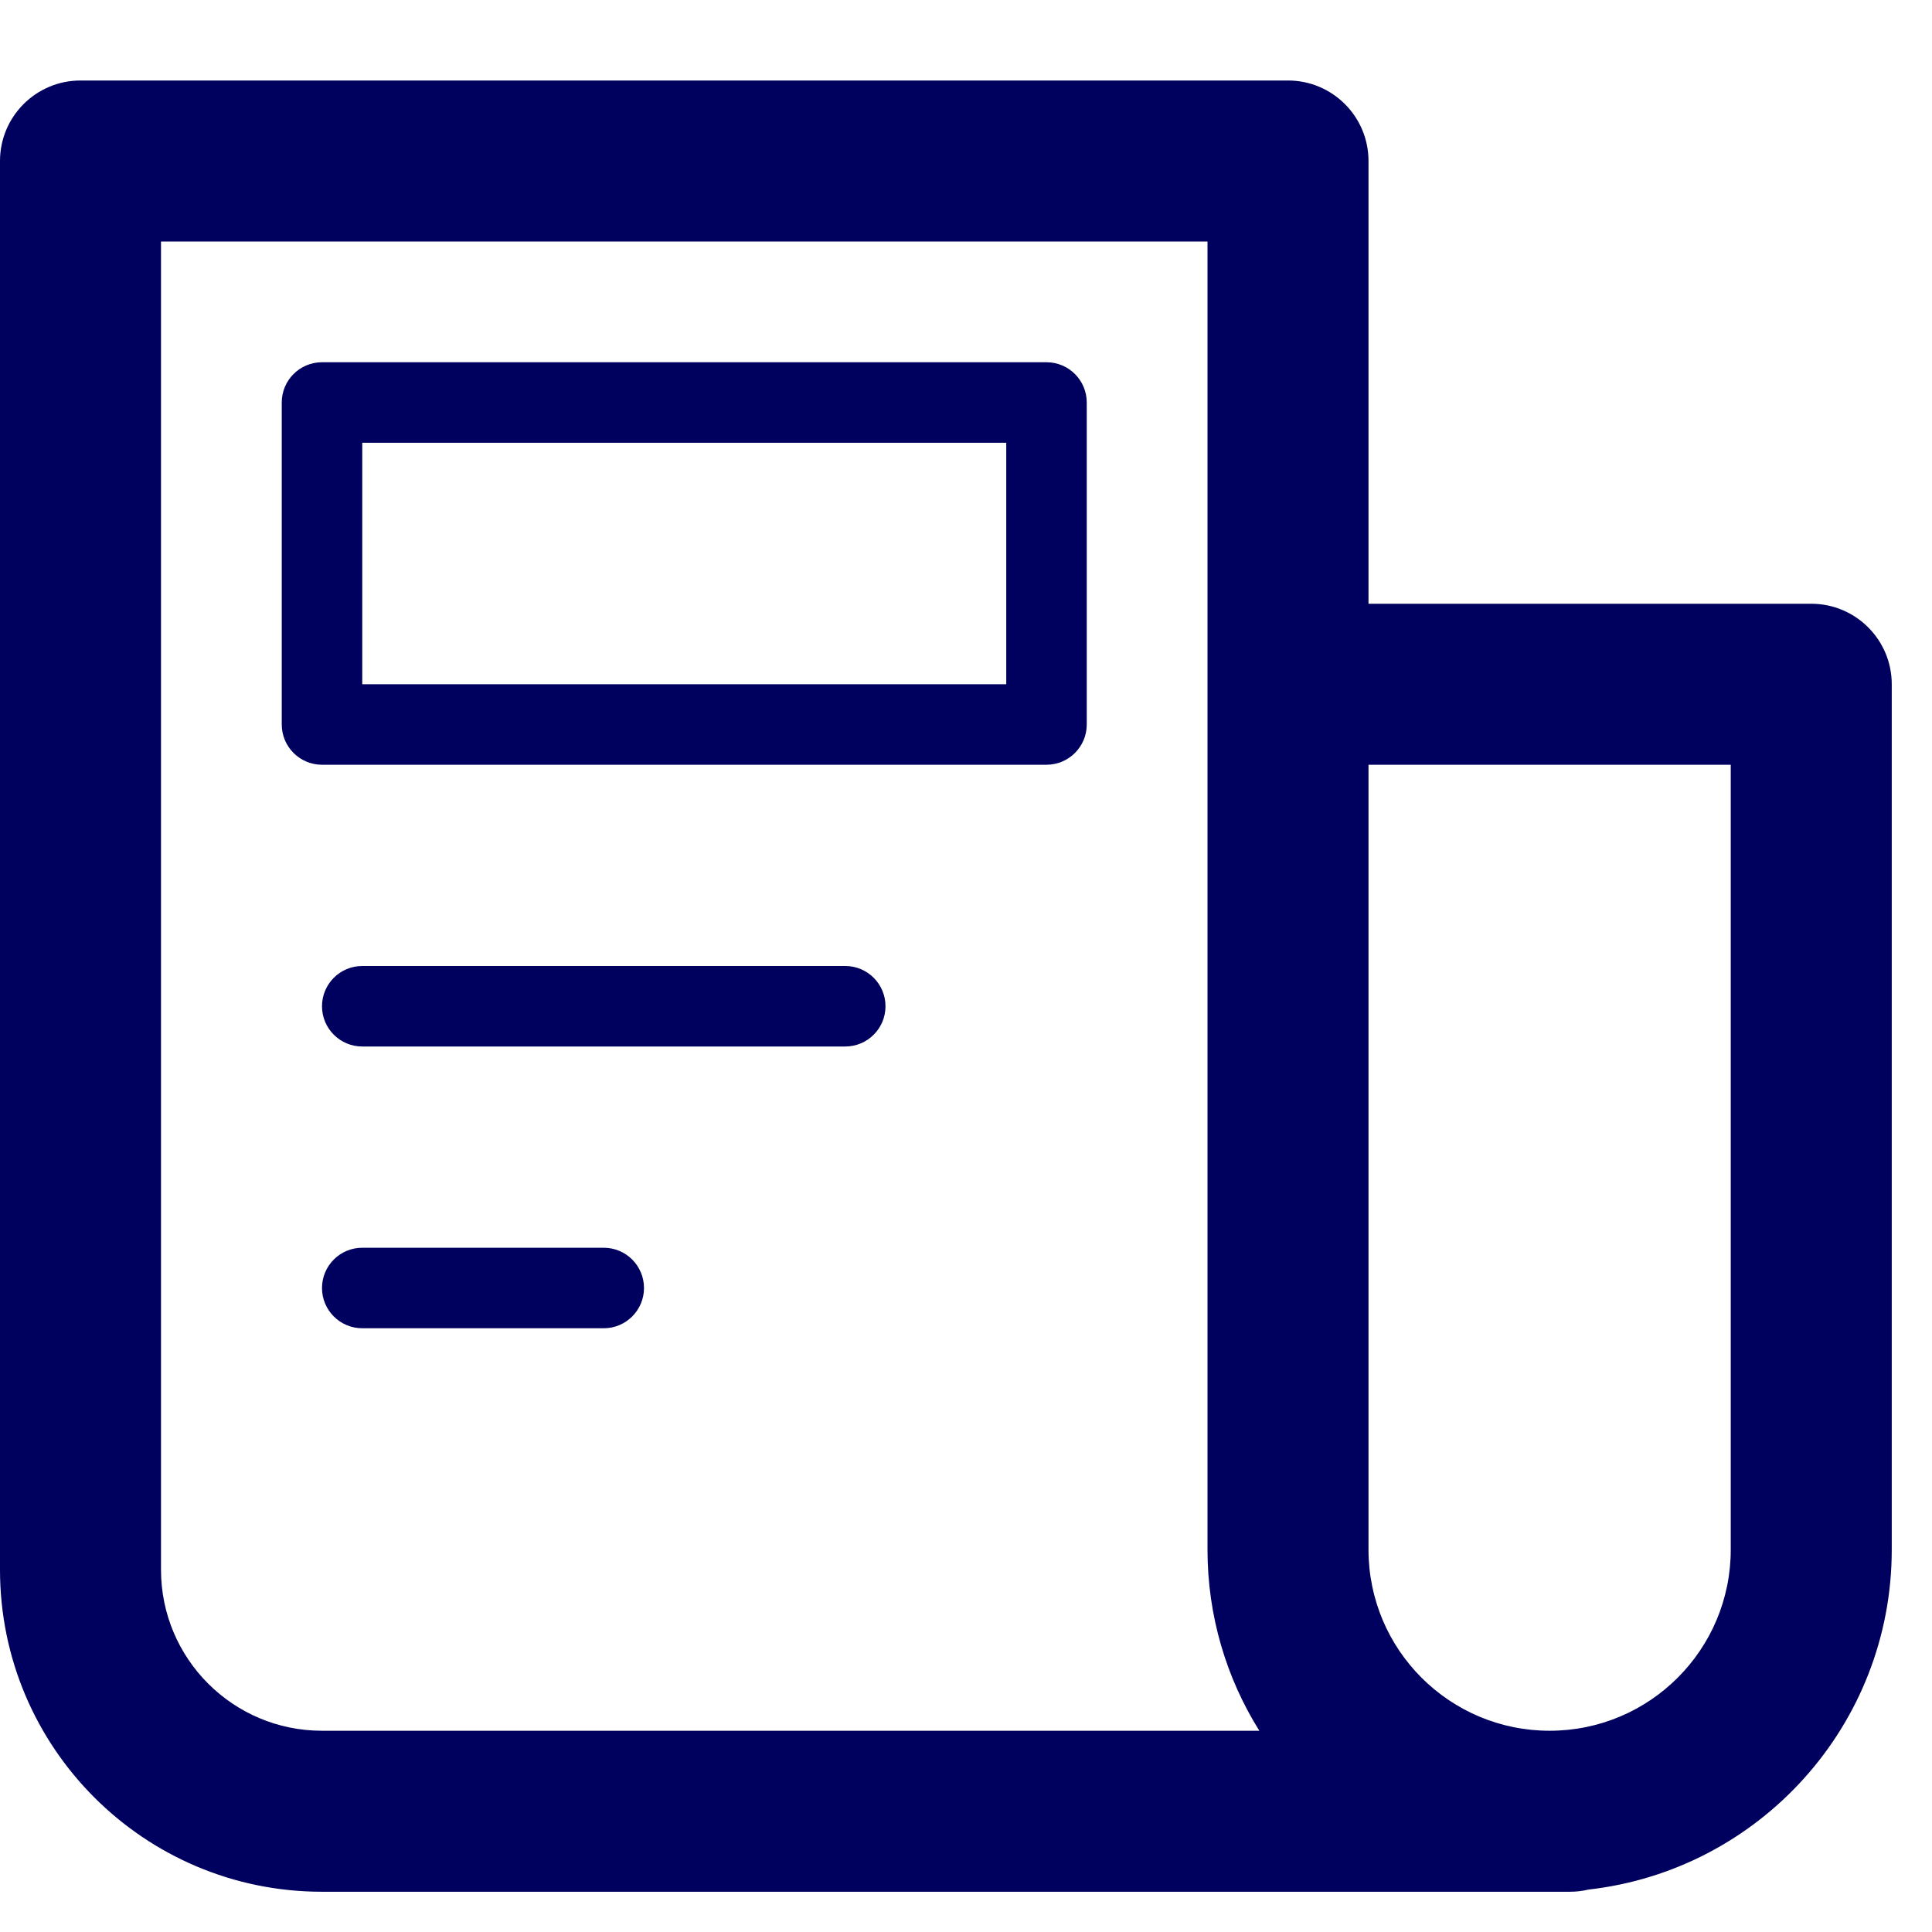 <svg width="24" height="24" viewBox="0 0 24 24" fill="none" xmlns="http://www.w3.org/2000/svg">
<path fill-rule="evenodd" clip-rule="evenodd" d="M1 1C0.448 1 0 1.448 0 2V19.5C0 21.709 1.791 23.5 4 23.5H19.25H19.5C19.58 23.5 19.657 23.491 19.732 23.473C21.852 23.234 23.5 21.434 23.5 19.25V8.5C23.5 7.948 23.052 7.5 22.5 7.5H17V7V4V2C17 1.448 16.552 1 16 1H1ZM4 21.5H15.644C15.236 20.848 15 20.076 15 19.25V7V4V3H2V19.5C2 20.605 2.895 21.5 4 21.5ZM21.5 19.25C21.5 20.493 20.493 21.5 19.25 21.5C18.007 21.5 17 20.493 17 19.25V9.5H21.5V19.25ZM11 12.5C11 12.776 10.776 13 10.5 13H4.5C4.224 13 4 12.776 4 12.5C4 12.224 4.224 12 4.5 12H10.5C10.776 12 11 12.224 11 12.5ZM4.5 15.5H7.5C7.776 15.5 8 15.724 8 16C8 16.276 7.776 16.5 7.5 16.5H4.5C4.224 16.5 4 16.276 4 16C4 15.724 4.224 15.5 4.5 15.5ZM4 4.5C3.724 4.5 3.5 4.724 3.5 5V9C3.5 9.276 3.724 9.5 4 9.5H13C13.276 9.5 13.5 9.276 13.5 9V5C13.5 4.724 13.276 4.5 13 4.5H4ZM4.5 8.5V5.5H12.5V8.5H4.5Z" fill="#00005E"/>
</svg>
